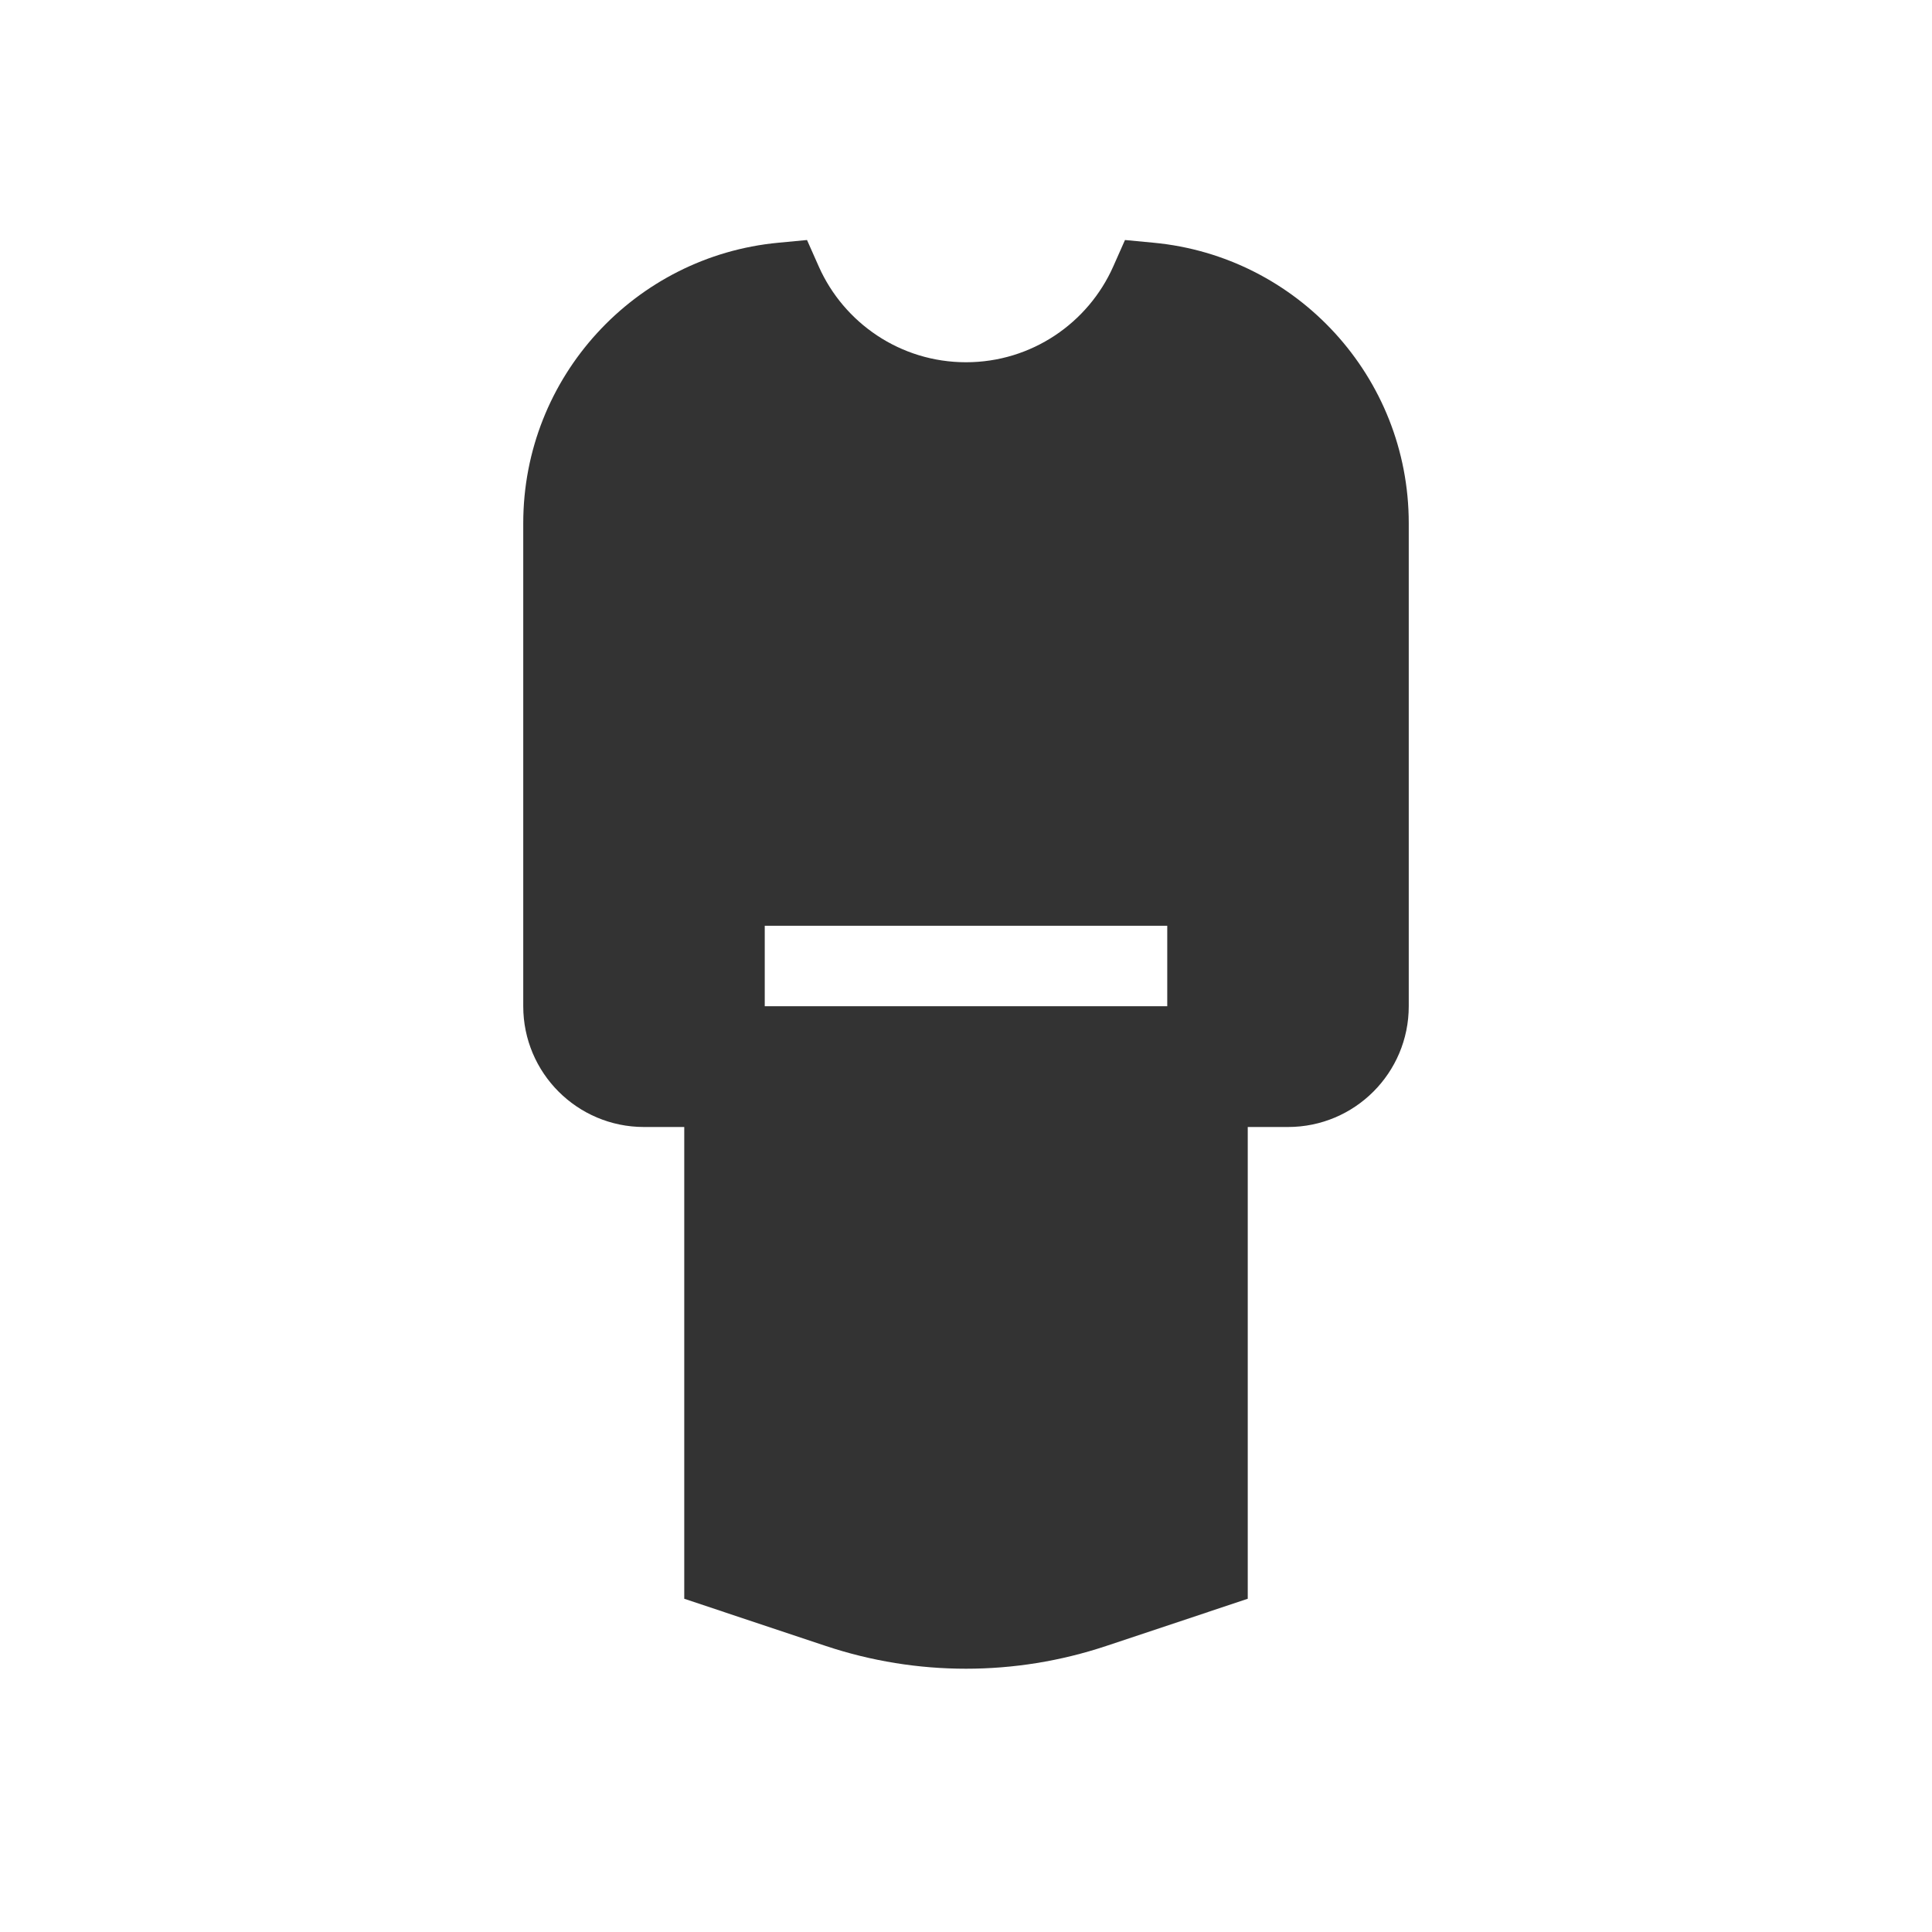 <svg width="48" height="48" viewBox="0 0 48 48" fill="none" xmlns="http://www.w3.org/2000/svg">
<path fill-rule="evenodd" clip-rule="evenodd" d="M20.342 6.621L20.05 5.963L19.334 6.031C15.78 6.367 13 9.358 13 13V25C13 26.657 14.343 28 16 28H17V39.721L20.521 40.895C22.779 41.647 25.221 41.647 27.479 40.895L31 39.721V28H32C33.657 28 35 26.657 35 25V13C35 9.358 32.22 6.367 28.666 6.031L27.95 5.963L27.658 6.621C27.035 8.024 25.63 9 24 9C22.37 9 20.965 8.024 20.342 6.621ZM19 23V25H29V23H19Z" fill="#333333"/>
</svg>
